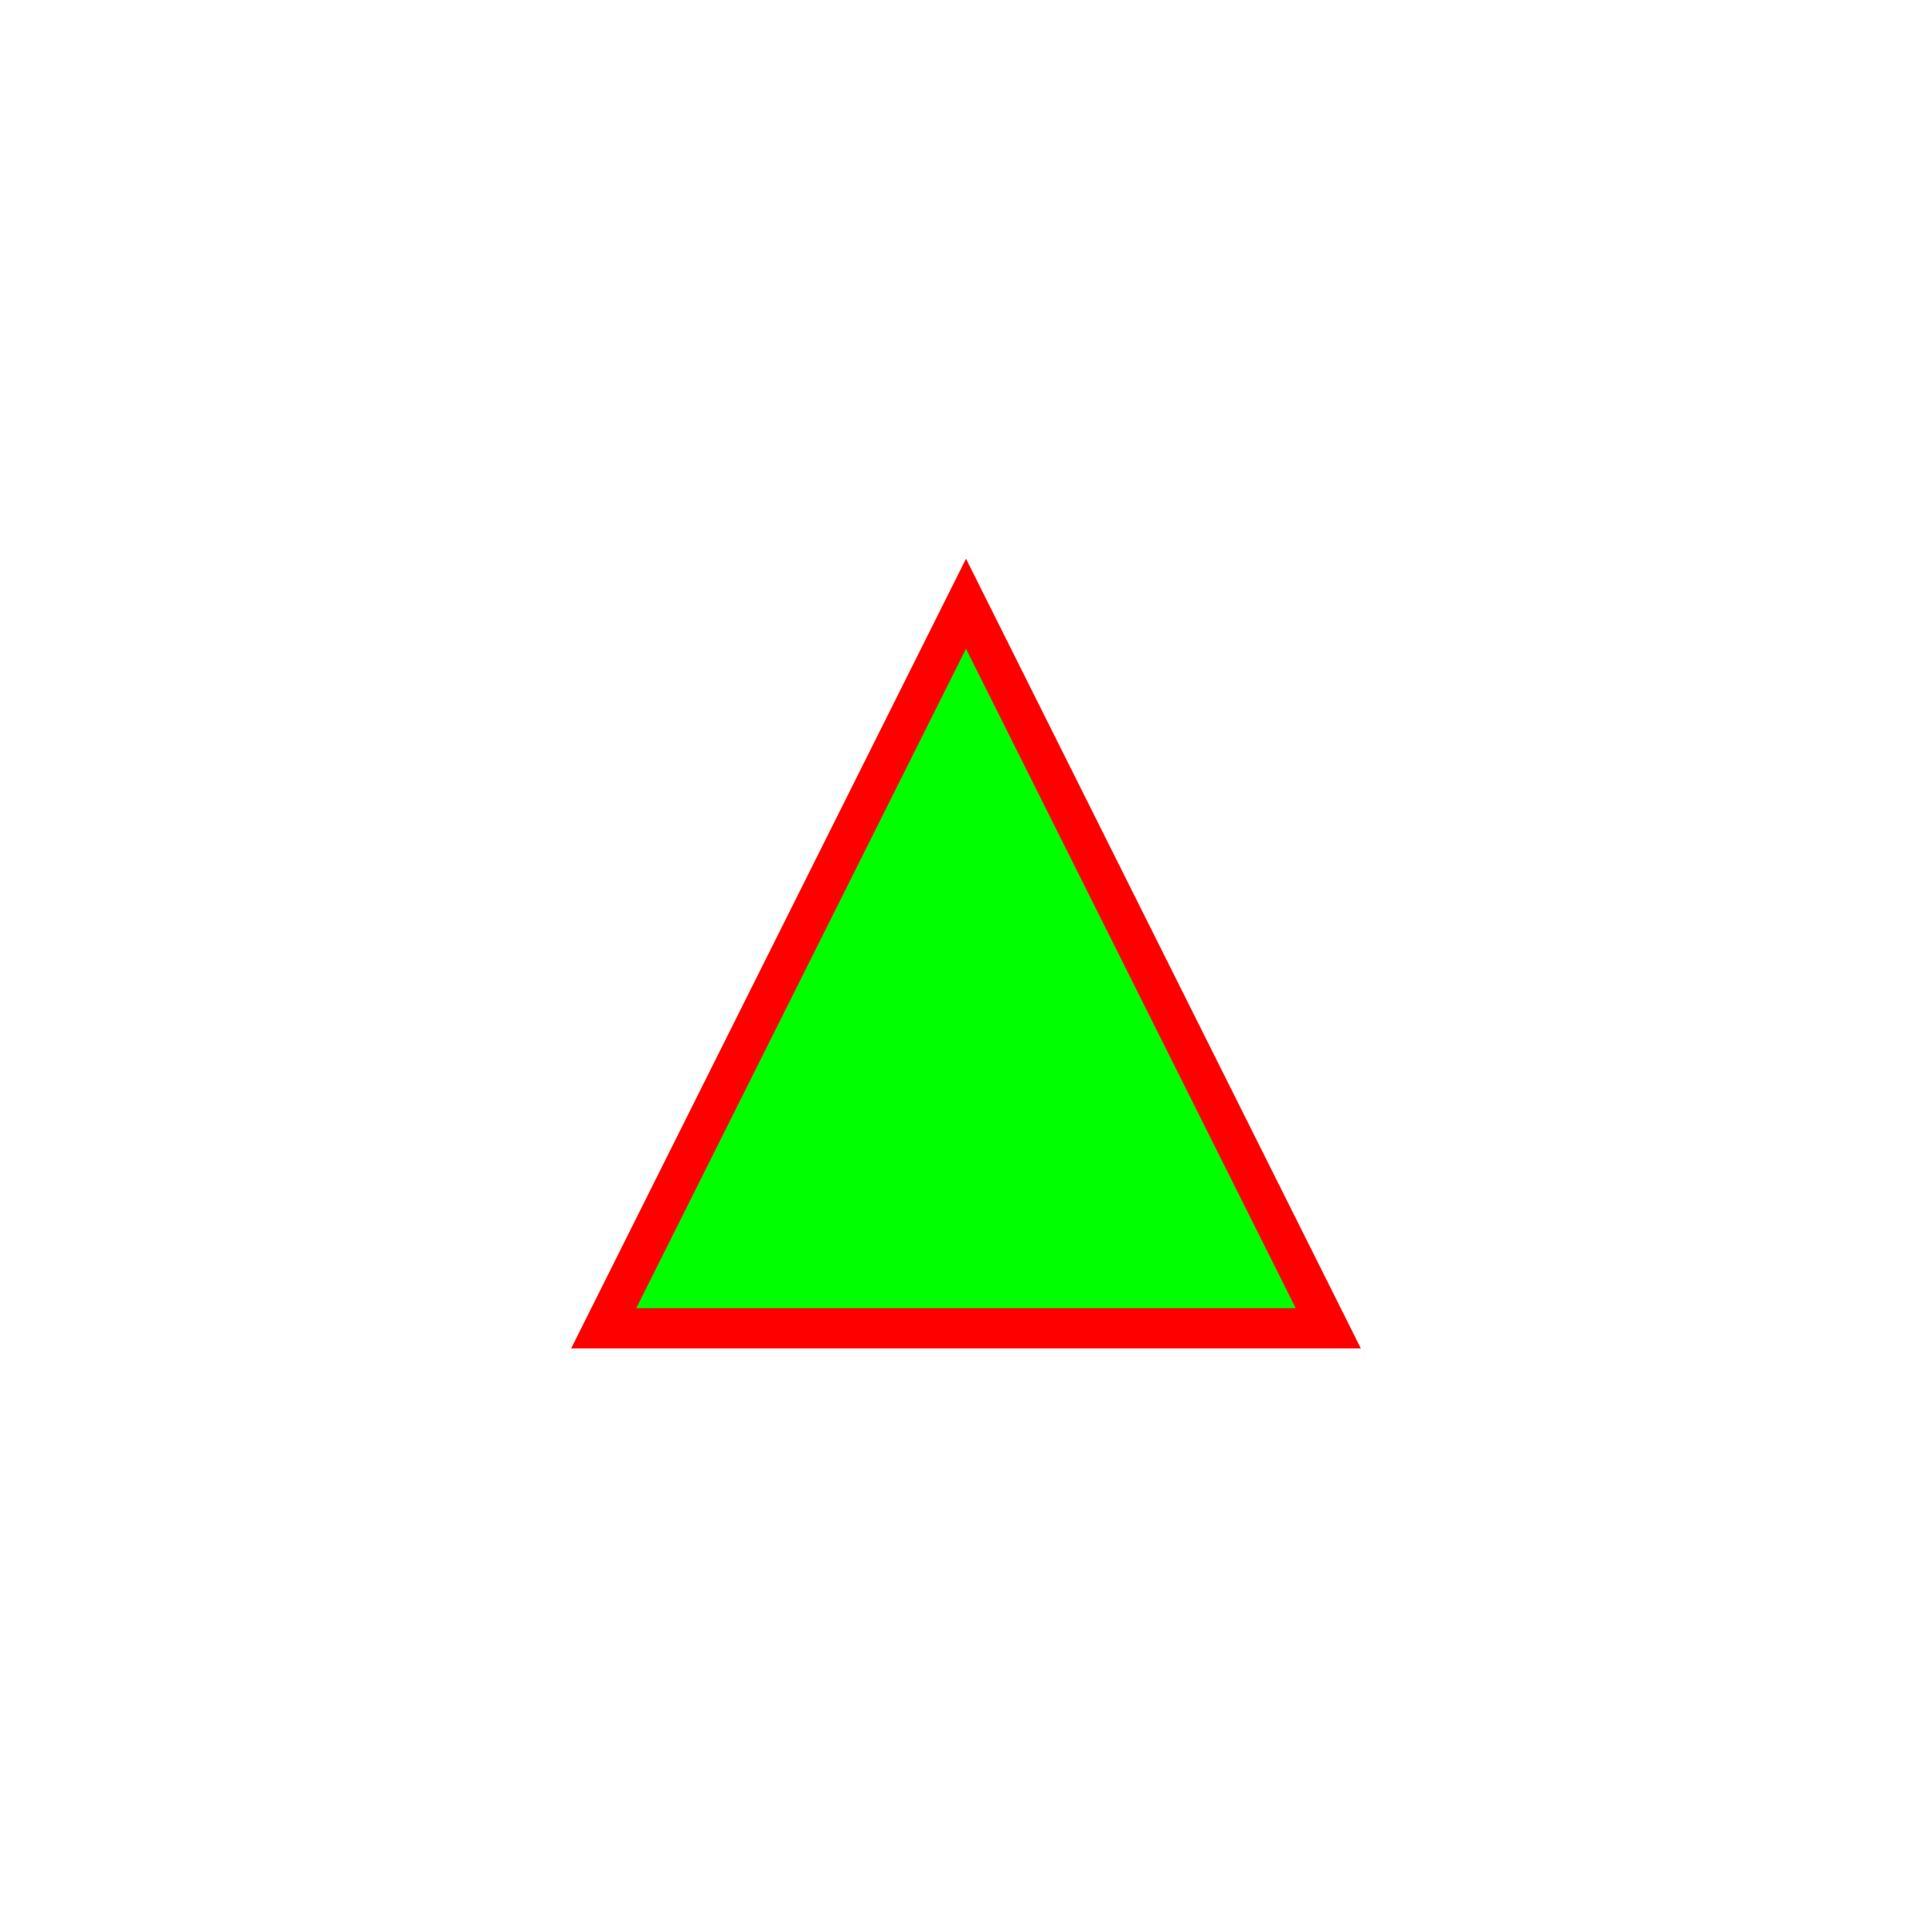 <svg xmlns="http://www.w3.org/2000/svg" width="24" height="24" viewBox="0 0 24 24">
  <path
     style="fill:#0F0;fill-opacity:1;stroke-width:0.5;stroke:#F00;stroke-opacity:1;"
     d="m 7.5,16.5 4.5,-9 4.5,9 z" />
  <path style="opacity:0;stroke:#FF0;stroke-width:2;" d="M 12,12 M 1,12 a 11,11 0 1 1 22,0 11,11 0 1 1 -22,0"/>
  <g id="selected_state_path" style="opacity: 0;">
    <path
      style="fill:none;fill-opacity:1;stroke:#FF0;stroke-width:2;stroke-opacity:1"
      d="m 7.5,16.5 4.5,-9 4.5,9 z"
    />
  </g>
</svg>
